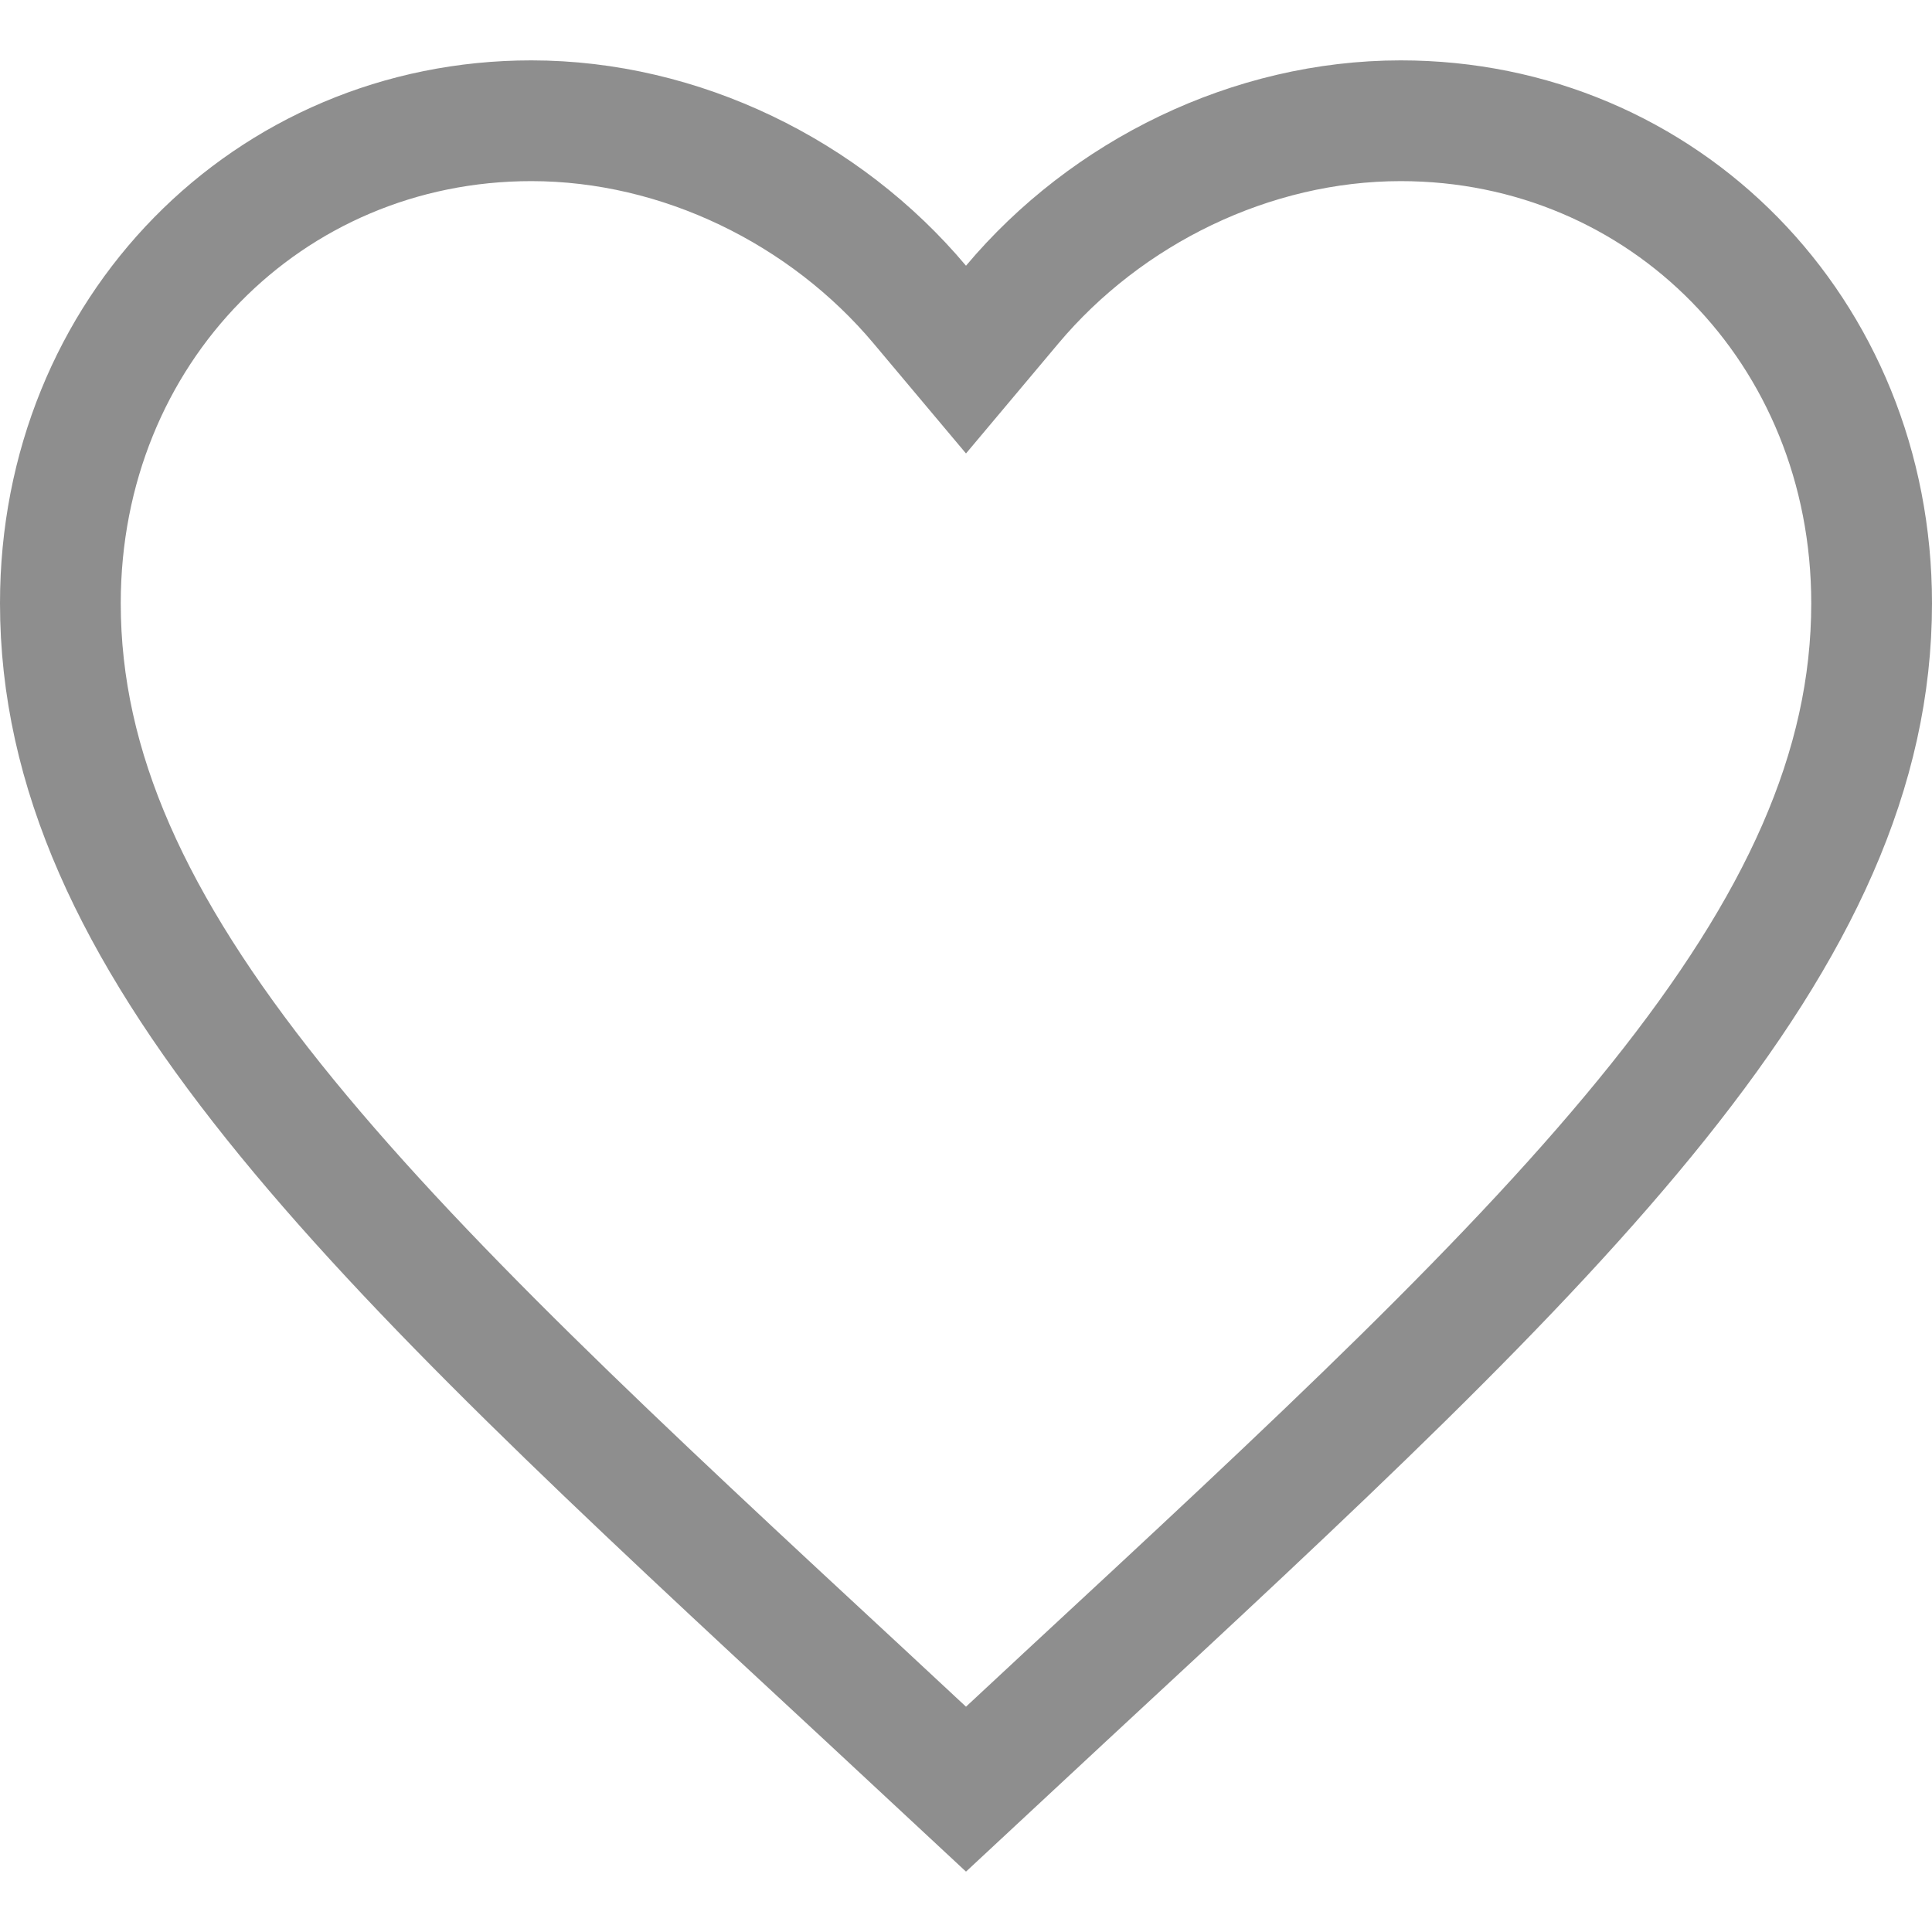 <svg width="16" height="16" viewBox="0 0 16 16" fill="none" xmlns="http://www.w3.org/2000/svg">
<path d="M7.181 14.055L7.18 14.054C5.11 12.136 3.432 10.579 2.265 9.12C1.105 7.669 0.5 6.376 0.5 4.996C0.5 2.737 2.222 1 4.4 1C5.637 1 6.835 1.591 7.617 2.522L8 2.978L8.383 2.522C9.165 1.591 10.363 1 11.6 1C13.778 1 15.5 2.737 15.5 4.996C15.5 6.376 14.895 7.669 13.735 9.12C12.568 10.579 10.89 12.136 8.82 14.054L8.819 14.055L8 14.817L7.181 14.055Z" stroke="#8E8E8E"/>
</svg>
